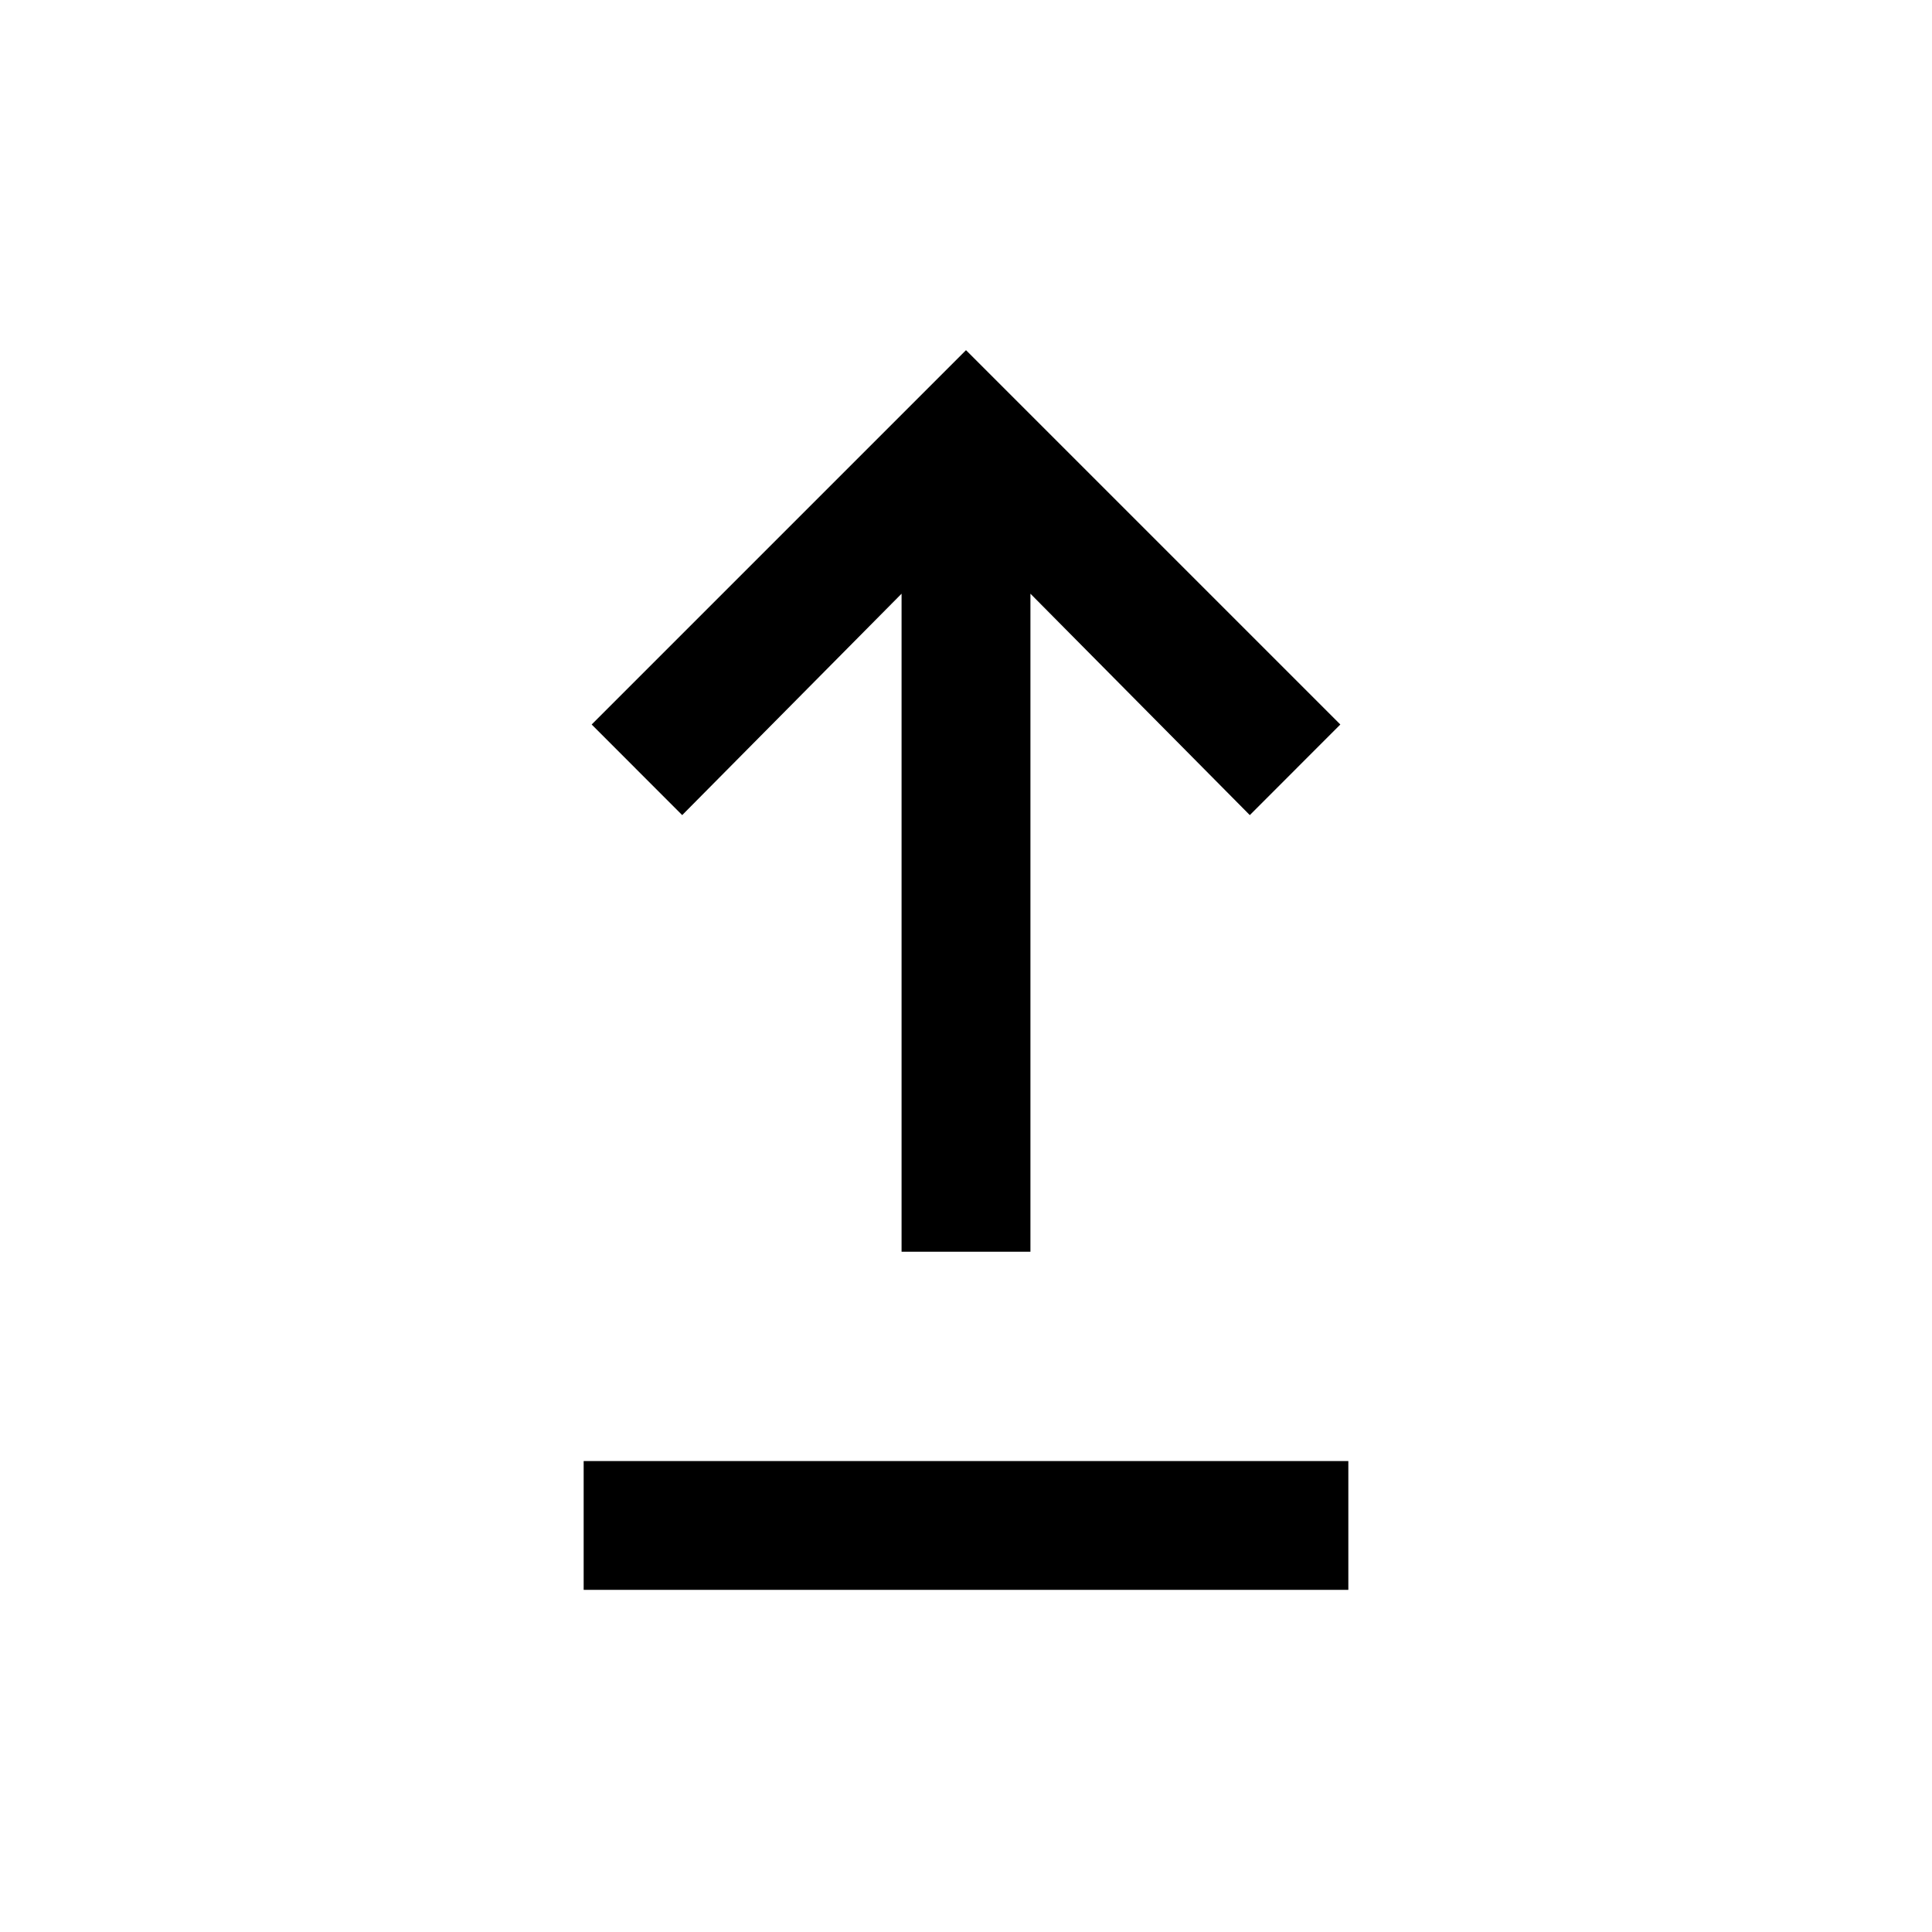 <svg xmlns="http://www.w3.org/2000/svg" height="20" width="20"><path d="M9.333 12.958V6.146L7.062 8.438L6.125 7.5L10 3.625L13.875 7.5L12.938 8.438L10.667 6.146V12.958ZM6.042 16.458V15.125H13.958V16.458Z"/></svg>
